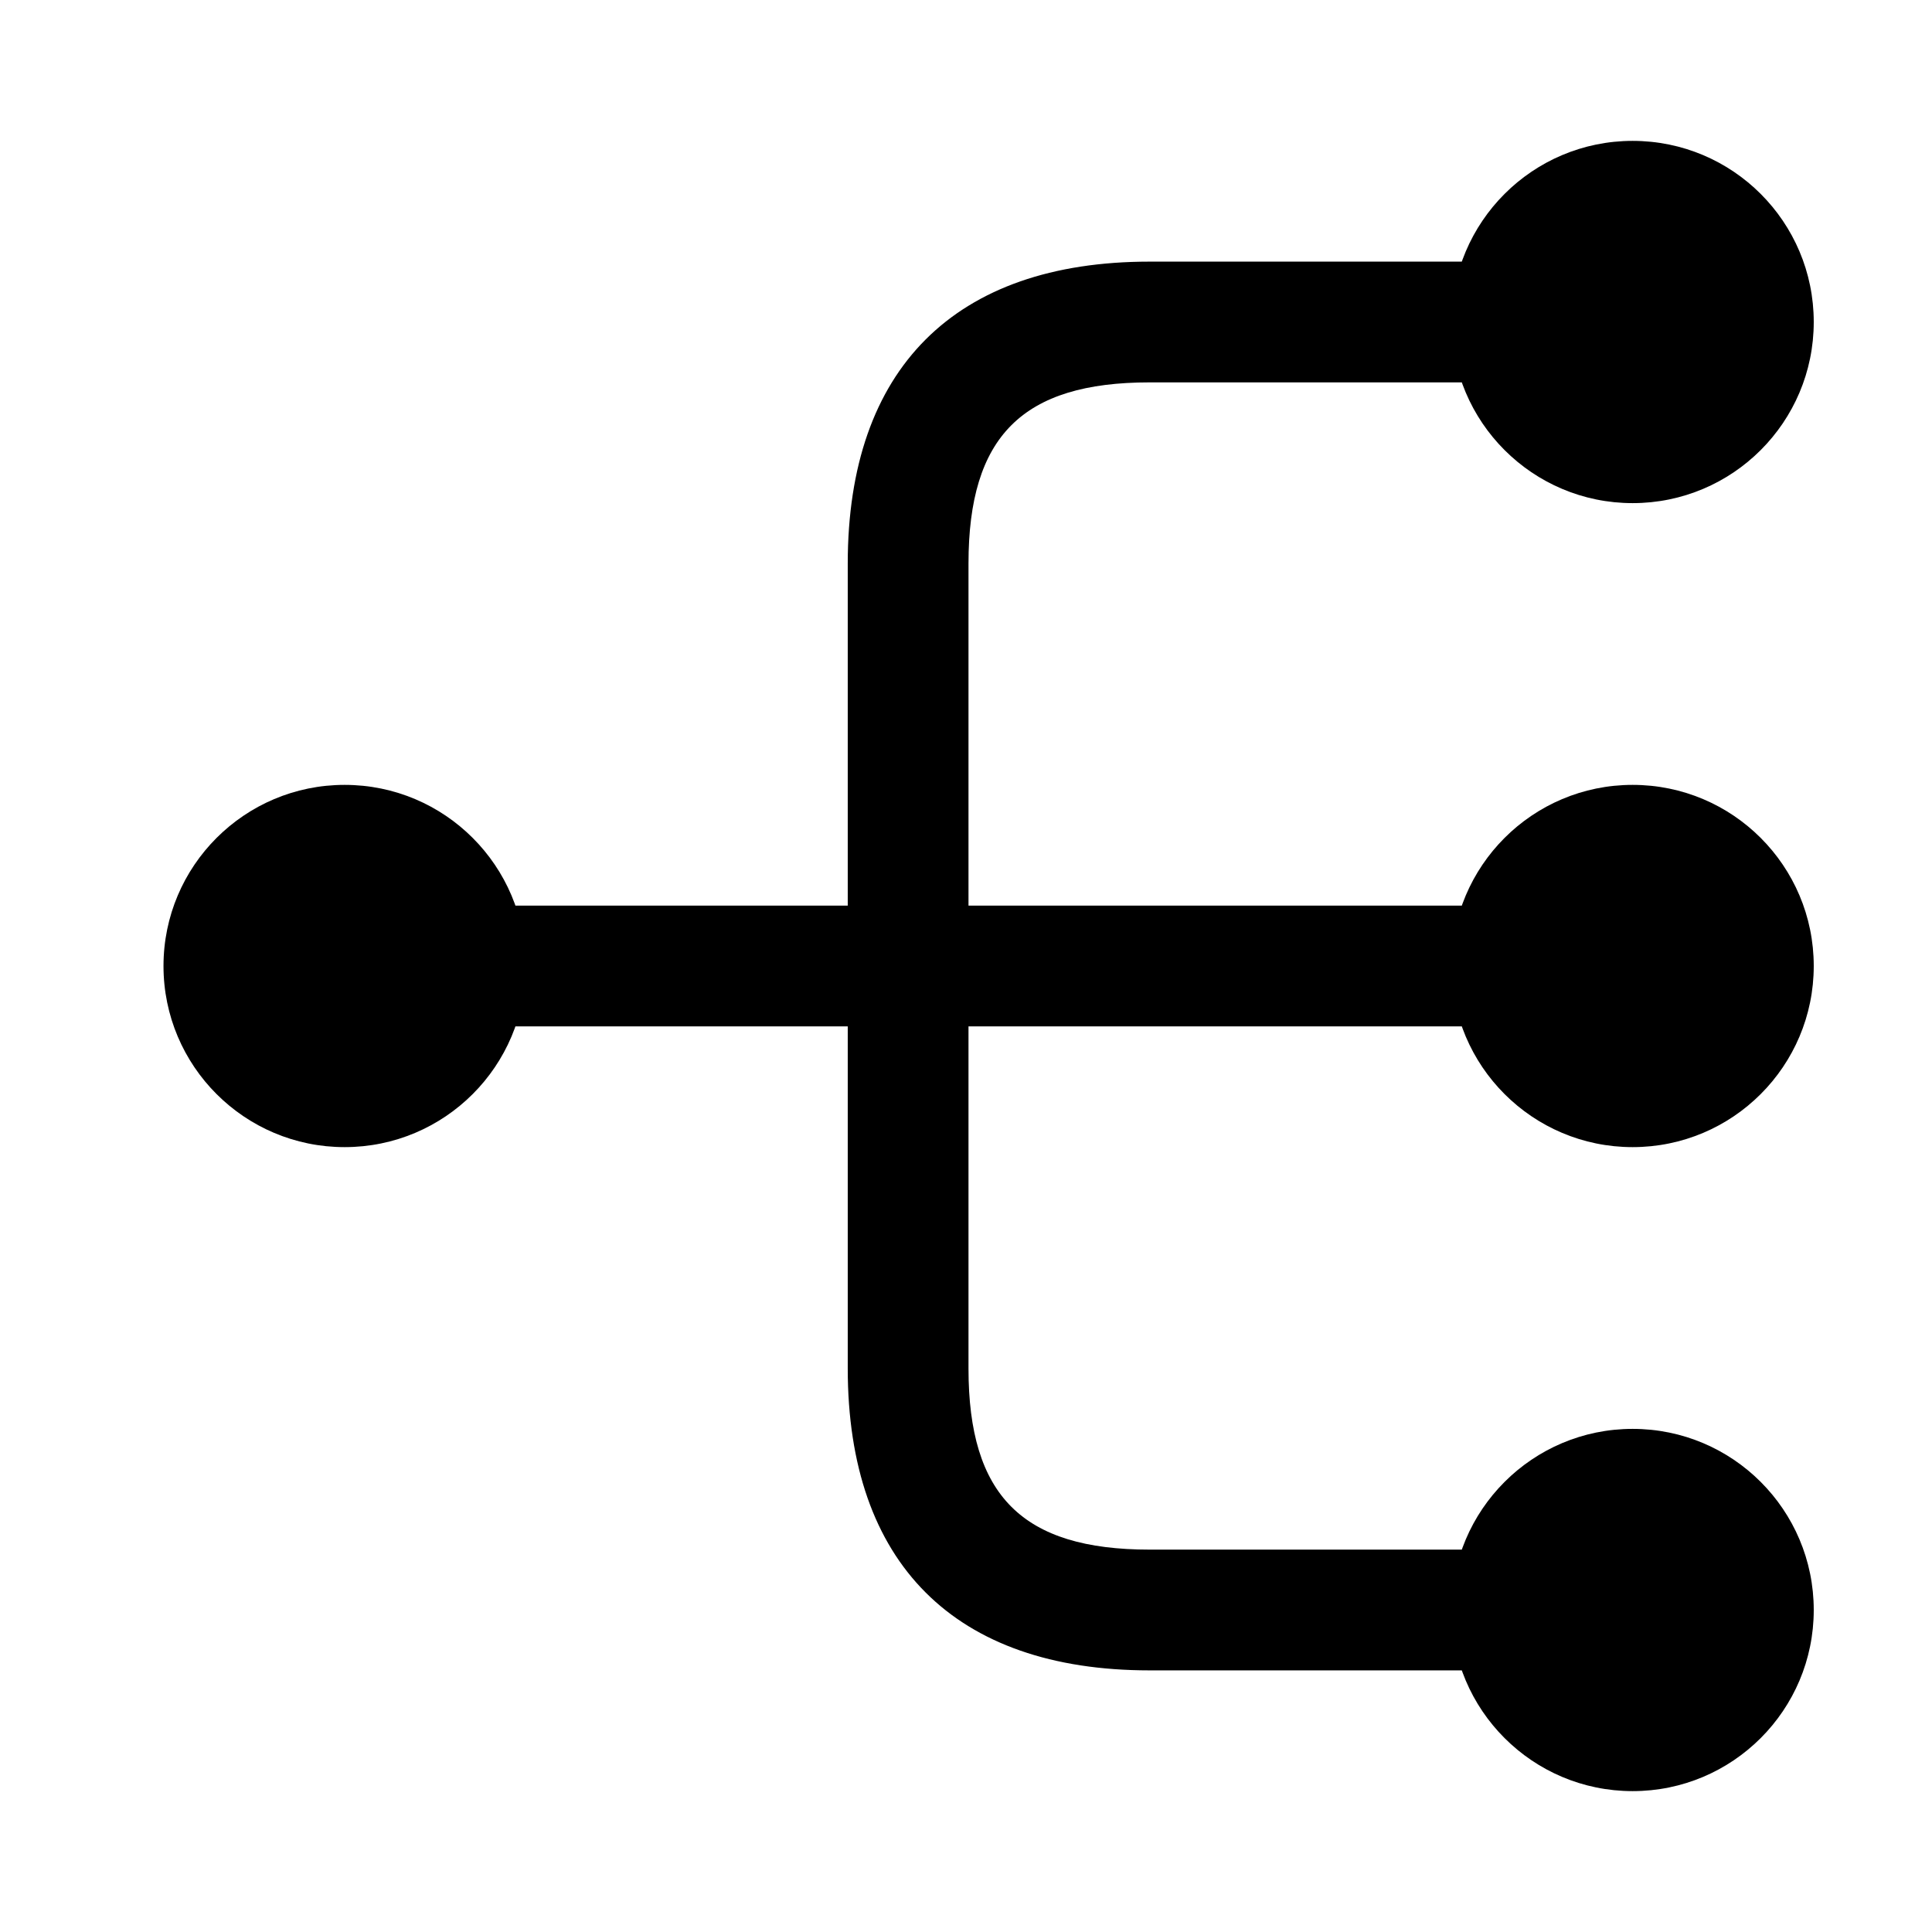 <svg width="24" height="24" viewBox="0 0 24 24" fill="none" xmlns="http://www.w3.org/2000/svg">
<path d="M20.281 14.25C21.524 14.25 22.531 13.243 22.531 12C22.531 10.757 21.524 9.75 20.281 9.75C19.039 9.75 18.031 10.757 18.031 12C18.031 13.243 19.039 14.25 20.281 14.25Z" fill="currentColor"/>
<path d="M20.281 6.25C21.524 6.25 22.531 5.243 22.531 4C22.531 2.757 21.524 1.75 20.281 1.75C19.039 1.75 18.031 2.757 18.031 4C18.031 5.243 19.039 6.25 20.281 6.25Z" fill="currentColor"/>
<path d="M20.281 22.25C21.524 22.25 22.531 21.243 22.531 20C22.531 18.757 21.524 17.75 20.281 17.75C19.039 17.75 18.031 18.757 18.031 20C18.031 21.243 19.039 22.25 20.281 22.25Z" fill="currentColor"/>
<path d="M4.281 14.25C5.524 14.25 6.531 13.243 6.531 12C6.531 10.757 5.524 9.75 4.281 9.75C3.039 9.75 2.031 10.757 2.031 12C2.031 13.243 3.039 14.25 4.281 14.25Z" fill="currentColor"/>
<path d="M19.281 12.75C19.691 12.75 20.031 12.41 20.031 12C20.031 11.59 19.691 11.25 19.281 11.25H12.031V7C12.031 5.42 12.701 4.75 14.281 4.75H19.281C19.691 4.75 20.031 4.41 20.031 4C20.031 3.59 19.691 3.25 19.281 3.25H14.281C11.861 3.25 10.531 4.58 10.531 7V11.25H5.281C4.871 11.25 4.531 11.59 4.531 12C4.531 12.41 4.871 12.75 5.281 12.75H10.531V17C10.531 19.42 11.861 20.75 14.281 20.75H19.281C19.691 20.75 20.031 20.41 20.031 20C20.031 19.59 19.691 19.25 19.281 19.25H14.281C12.701 19.25 12.031 18.58 12.031 17V12.75H19.281Z" fill="currentColor"/>
</svg>
